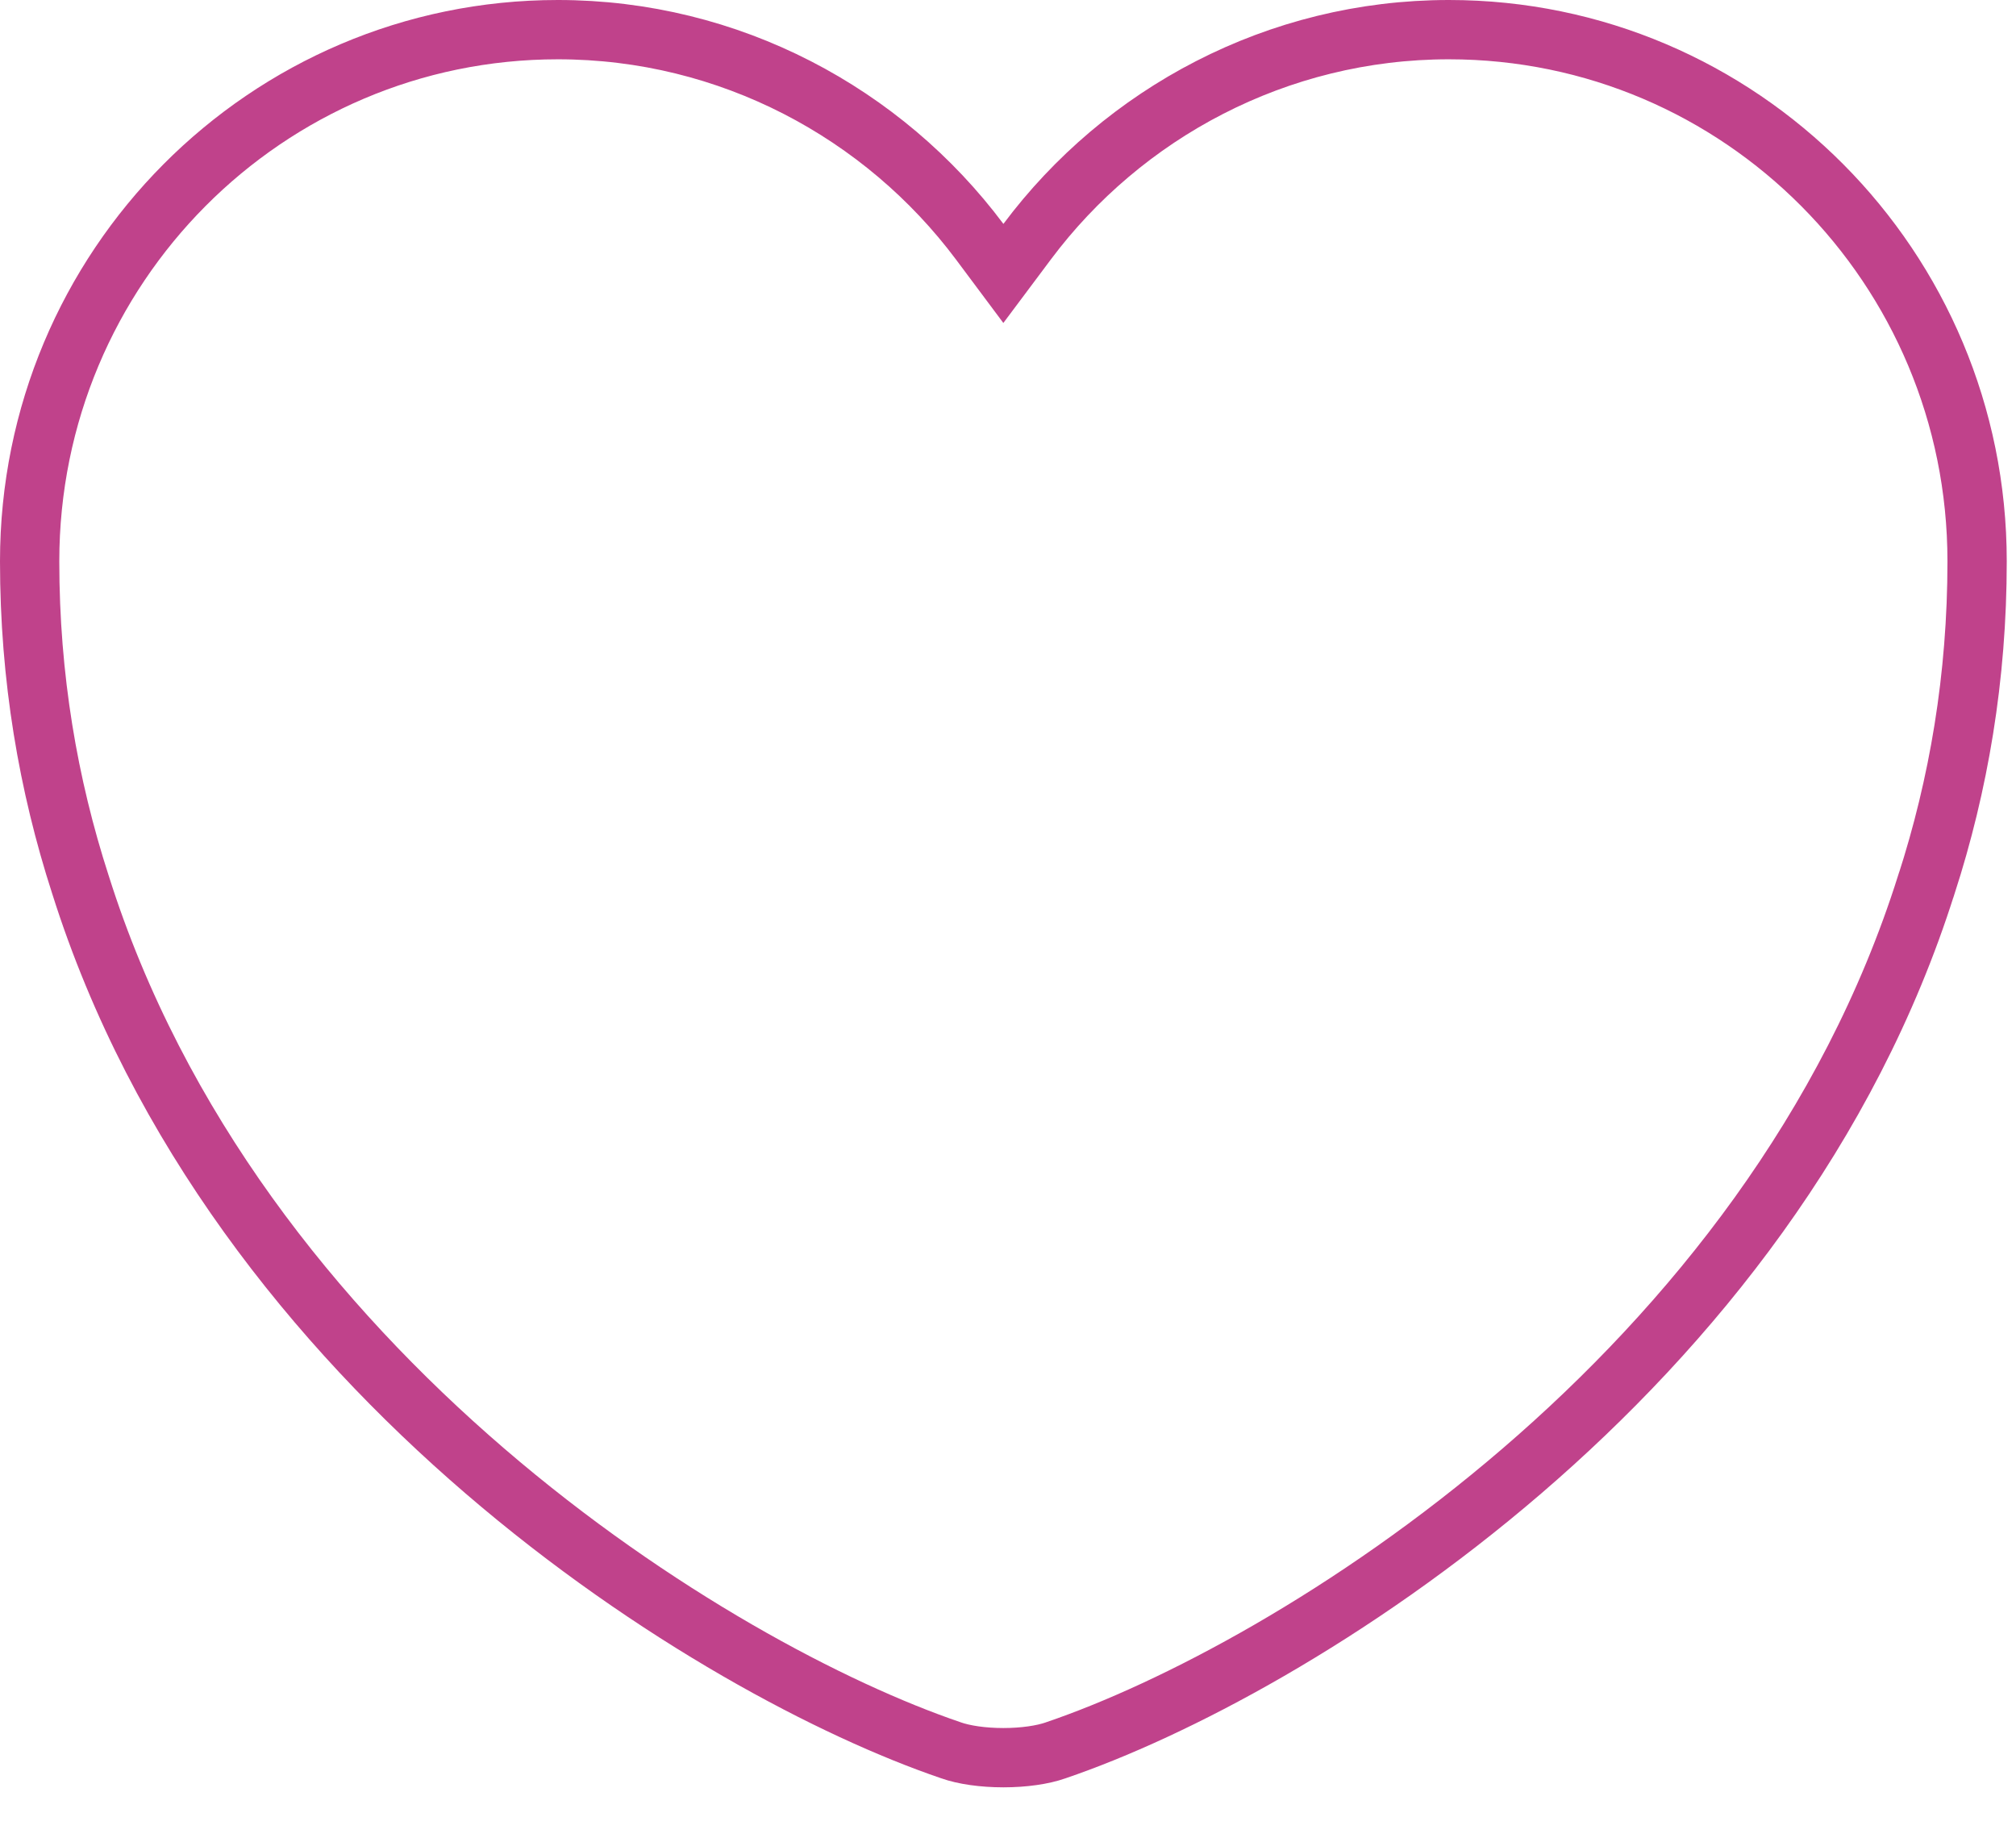 <svg class="heart" alt="Heart Icon" width="34" height="31" viewBox="0 0 34 31" fill="none" xmlns="http://www.w3.org/2000/svg">
<path d="M16.522 4.075L16.922 4.611L17.323 4.075C18.942 1.91 21.538 0.5 24.436 0.5C29.352 0.5 33.344 4.507 33.344 9.465C33.344 11.426 33.032 13.237 32.489 14.916L32.487 14.919C31.186 19.039 28.525 22.348 25.669 24.804C22.81 27.262 19.786 28.842 17.81 29.514L17.81 29.514L17.805 29.516C17.587 29.593 17.267 29.64 16.922 29.64C16.577 29.64 16.257 29.593 16.039 29.516L16.039 29.516L16.034 29.514C14.059 28.842 11.034 27.262 8.176 24.804C5.32 22.348 2.658 19.039 1.357 14.919L1.357 14.919L1.356 14.916C0.813 13.237 0.5 11.426 0.5 9.465C0.5 4.507 4.492 0.5 9.409 0.5C12.307 0.5 14.902 1.91 16.522 4.075Z" stroke="#C0428B"/>
</svg>
